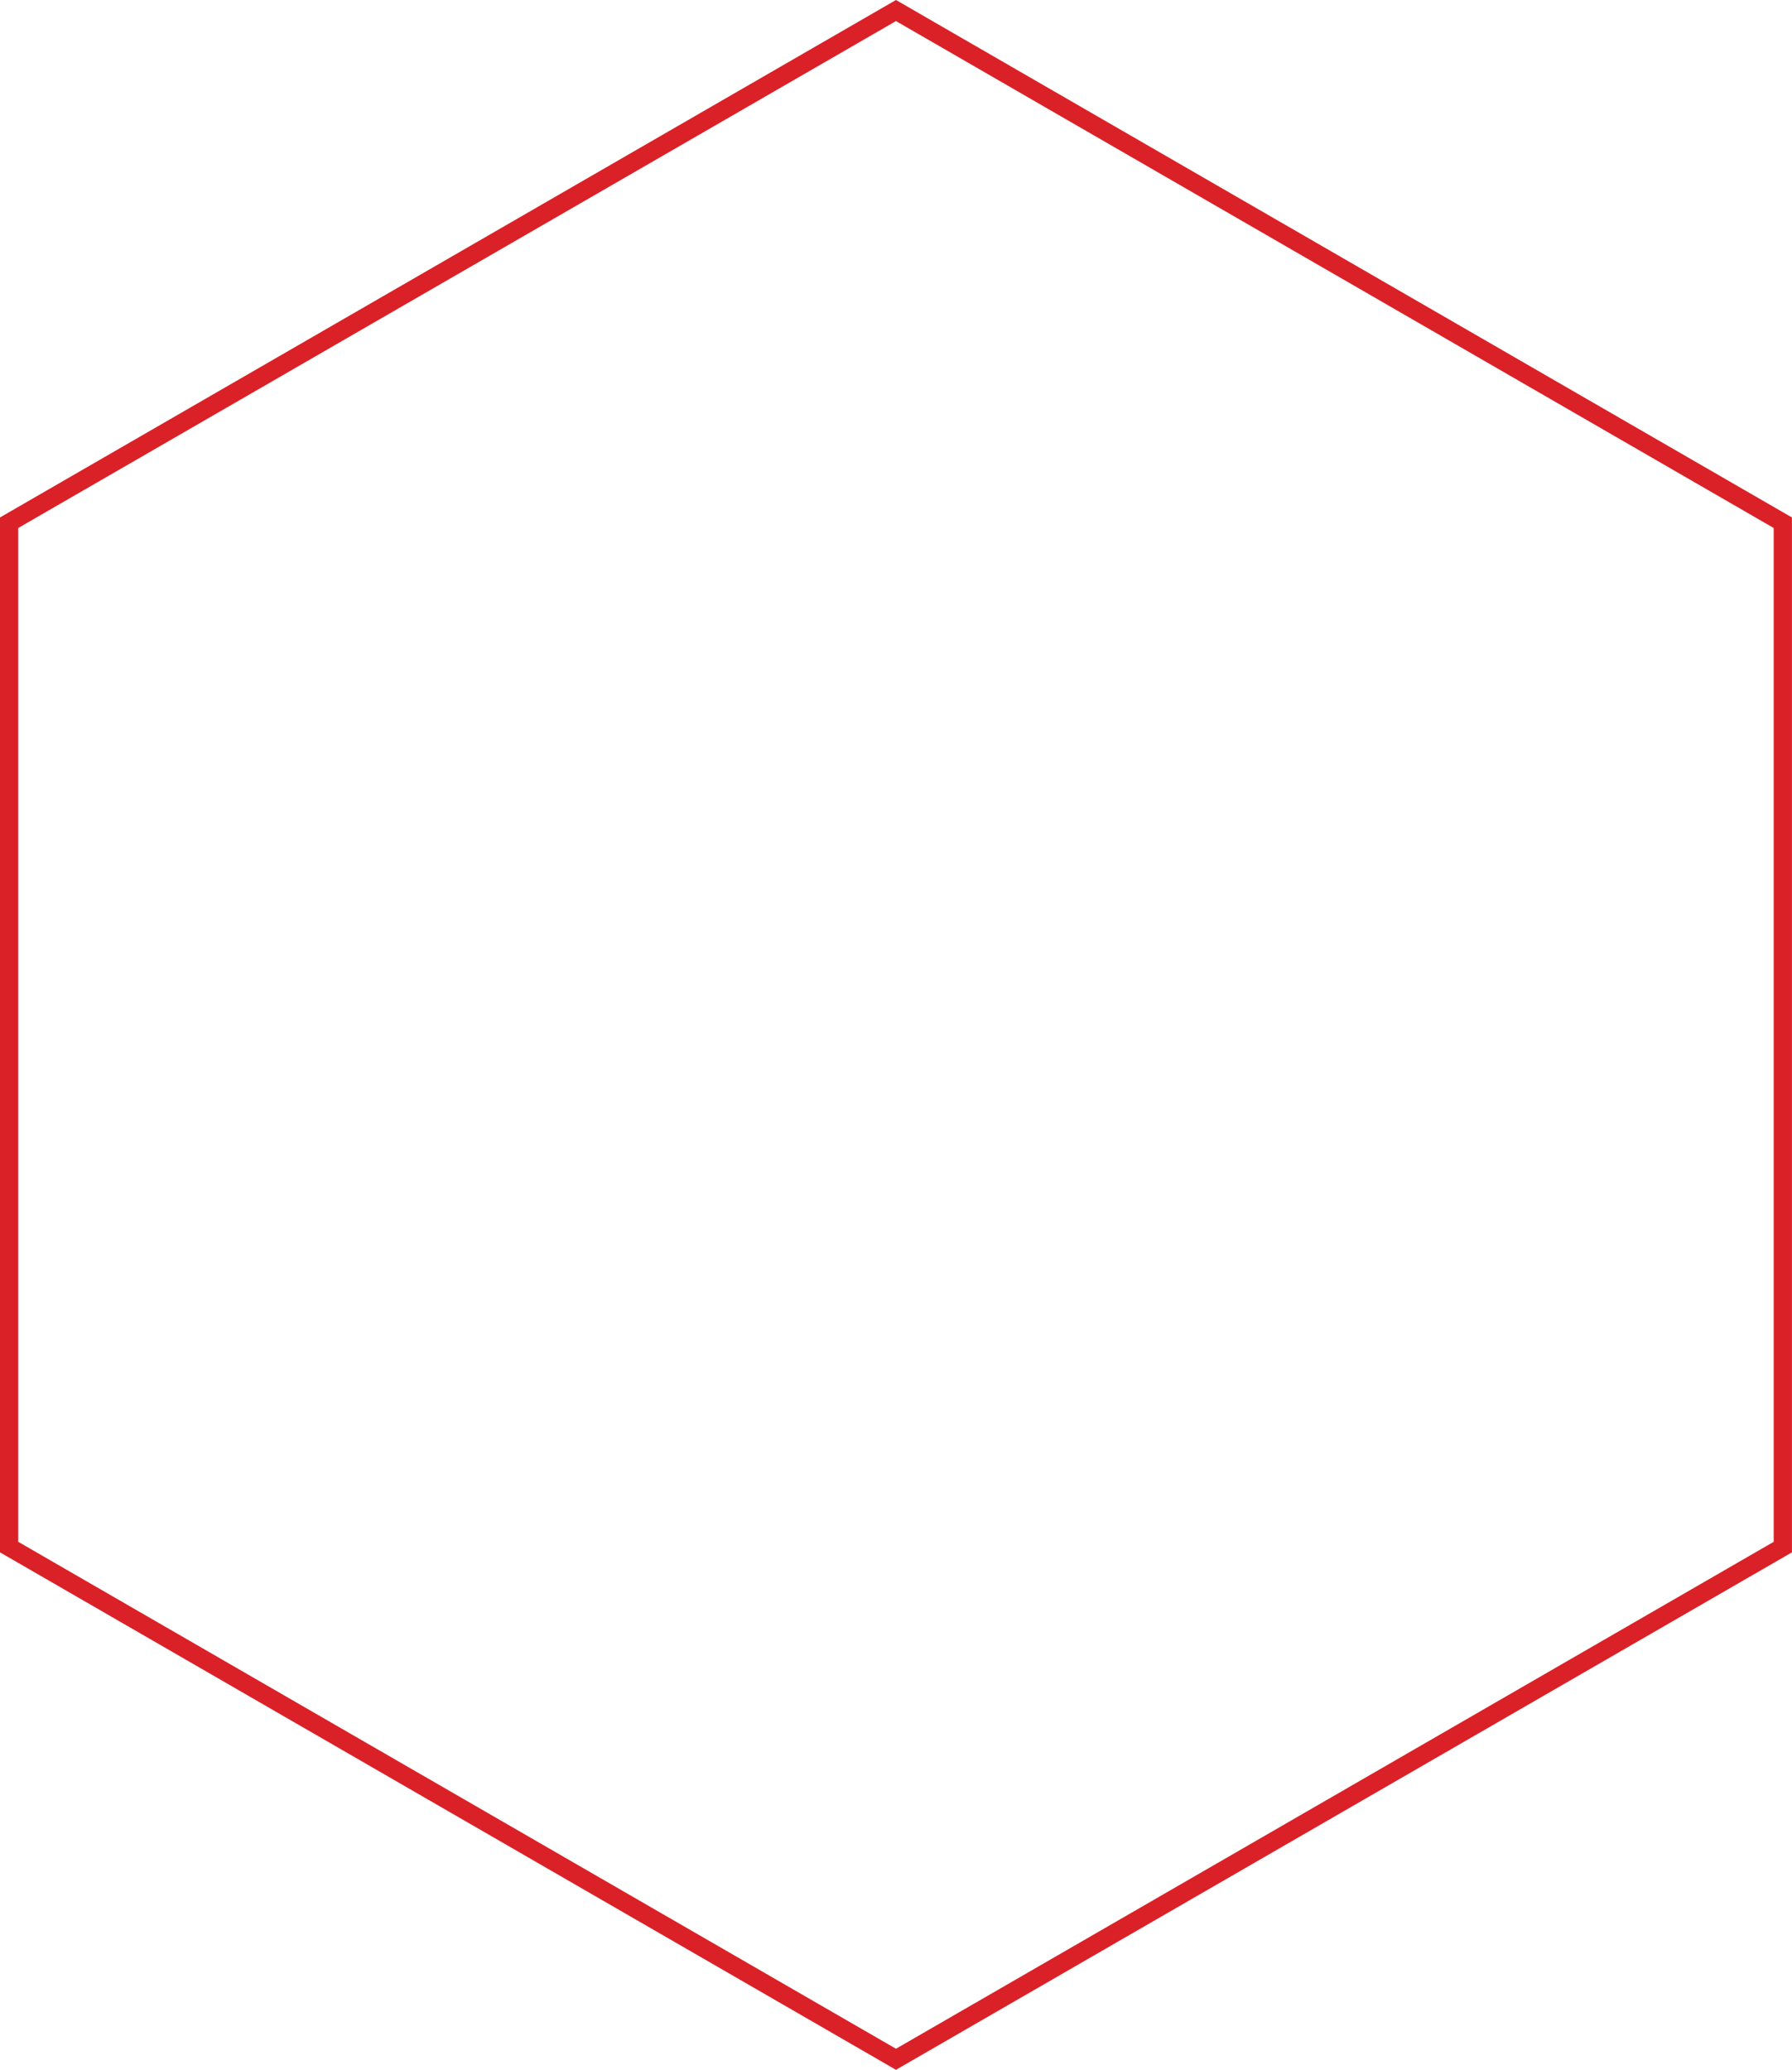 <svg id="hex_shape" xmlns="http://www.w3.org/2000/svg" viewBox="0 0 294.45 340">
  <path fill="#DA2127" stroke-width="0"  d="m147.22,3.46l144.22,83.27v166.54l-144.22,83.27L3,253.27V86.73L147.22,3.46m0-3.46L0,85v170l147.22,85,147.22-85V85L147.22,0h0Z" />
</svg>